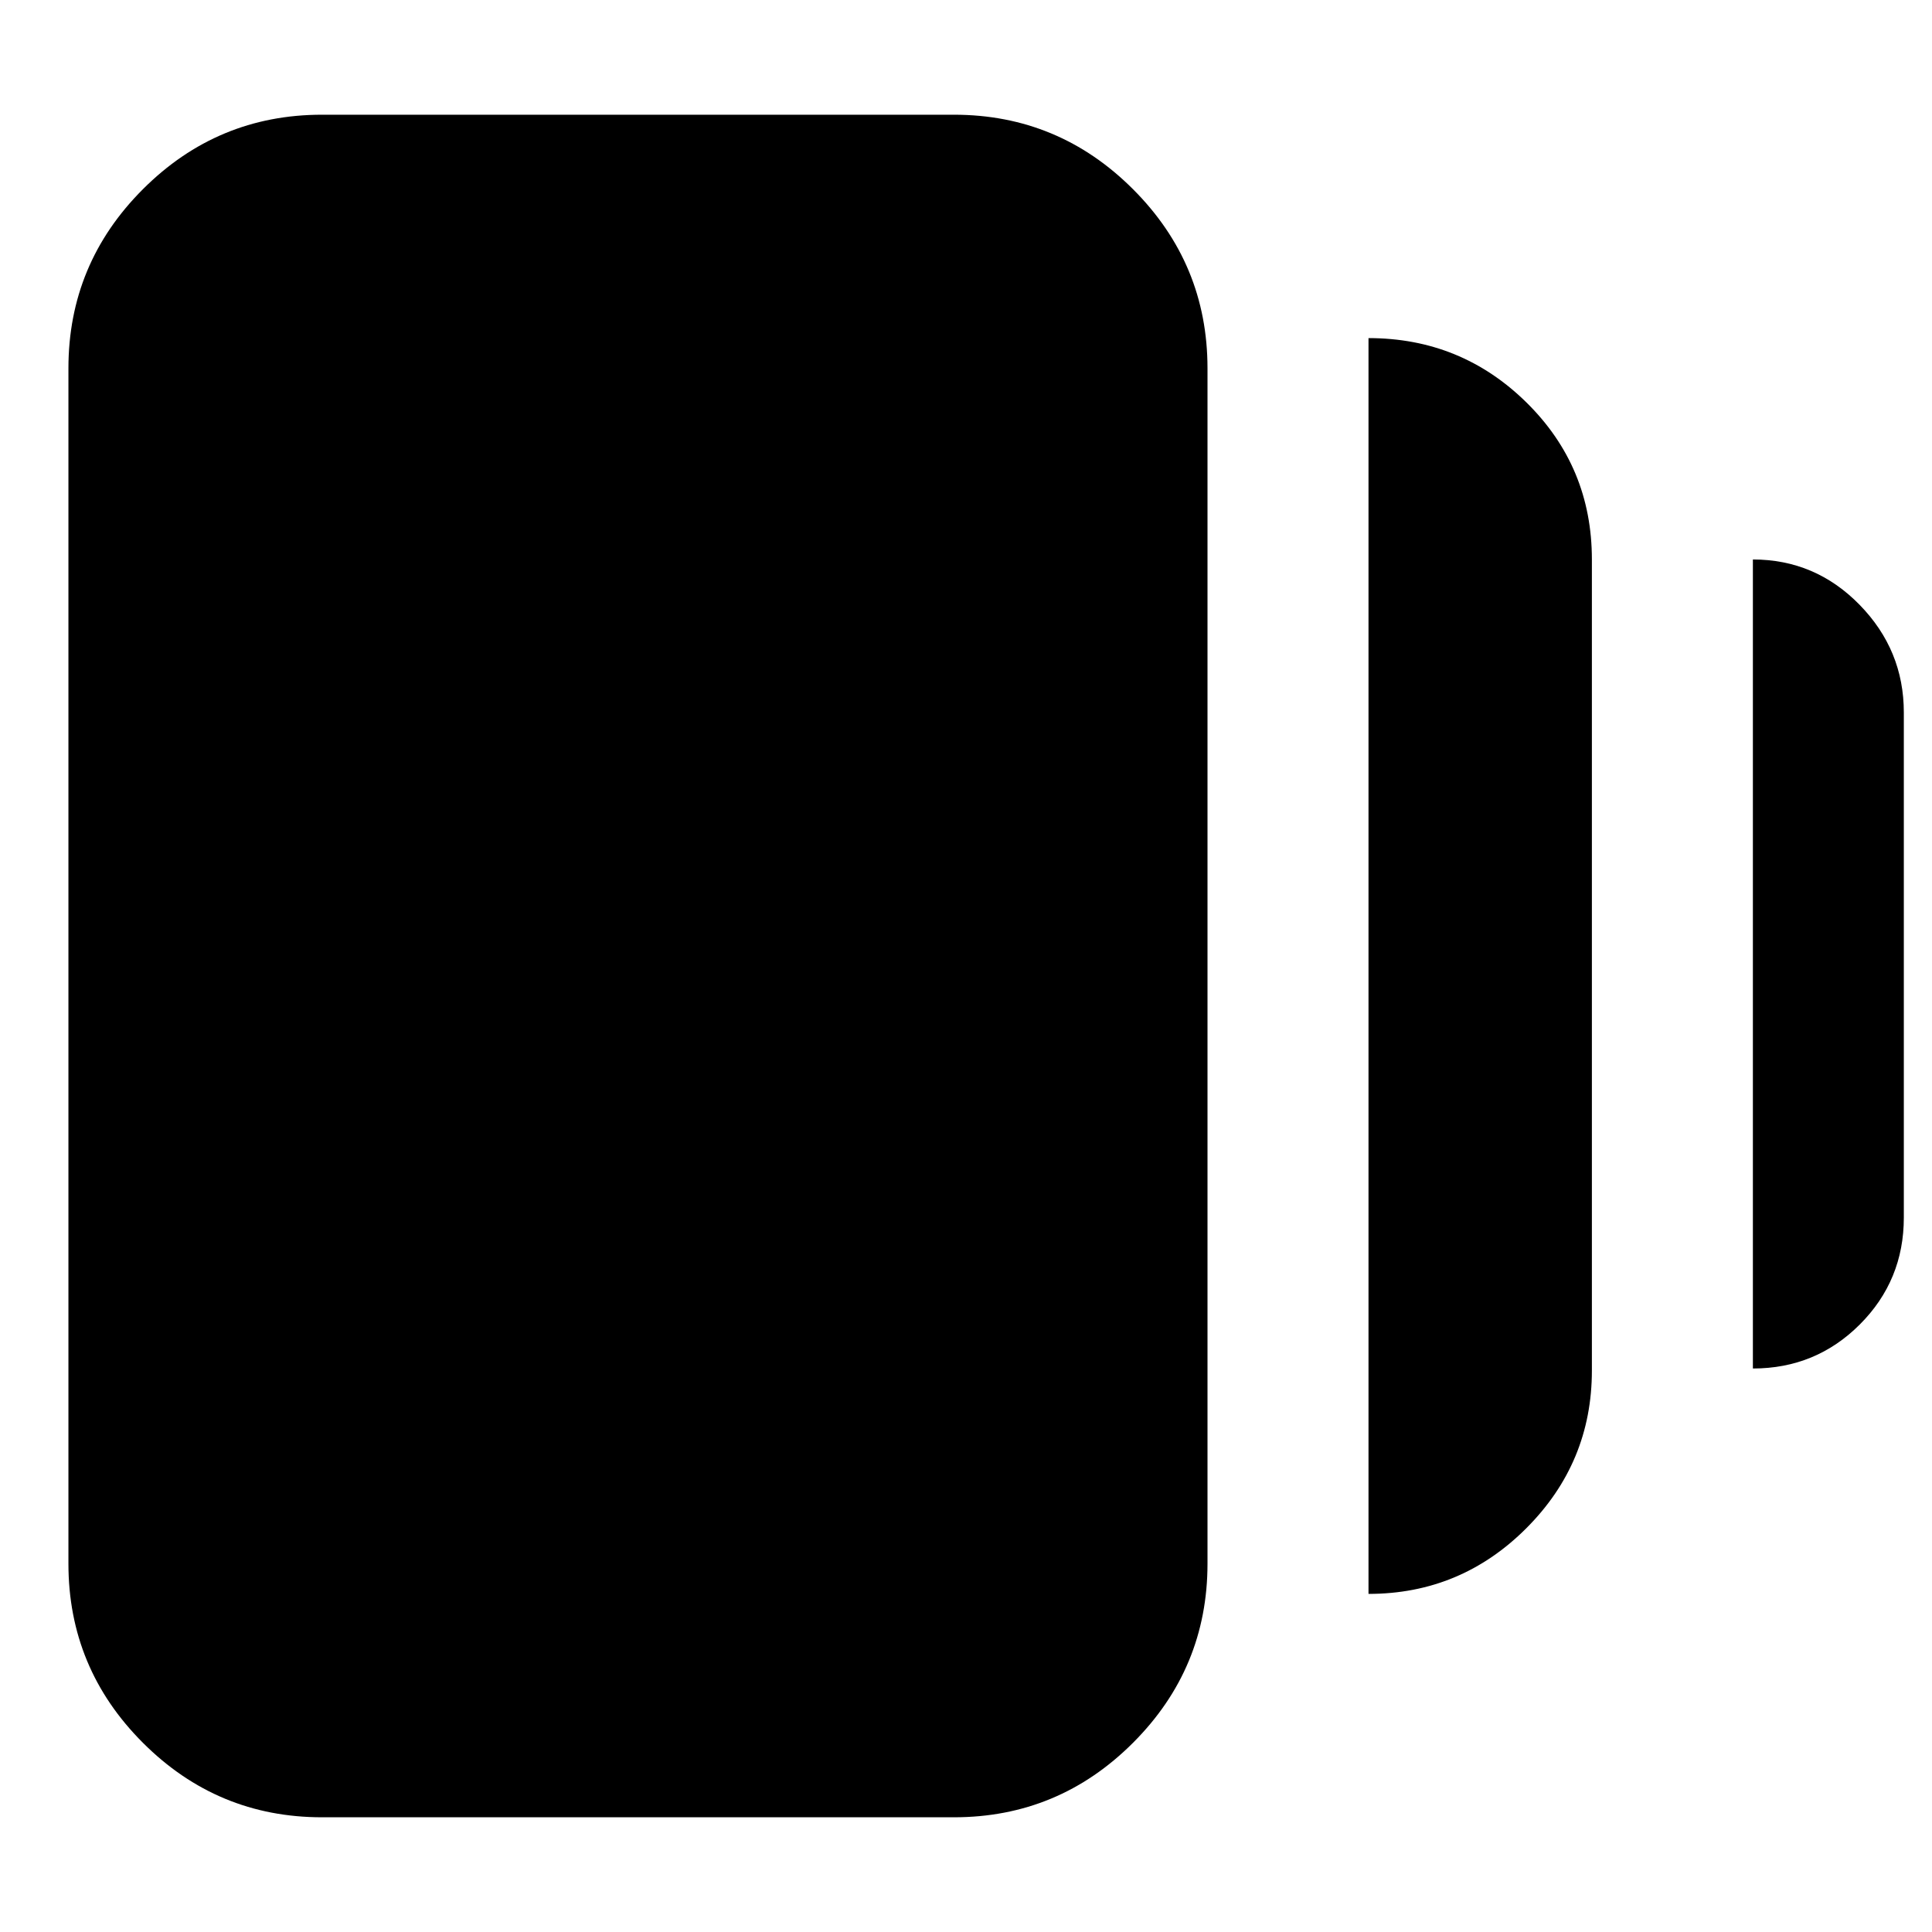 <svg xmlns="http://www.w3.org/2000/svg" height="24" viewBox="0 -960 960 960" width="24"><path d="M680-168v-624q46 0 78.5 32t32.5 78v403q0 45.788-32.606 78.394Q725.787-168 680-168ZM160-57q-51.975 0-88.987-37.013Q34-131.024 34-183v-594q0-51.975 37.013-88.987Q108.025-903 160-903h314q51.975 0 88.987 37.013Q600-828.975 600-777v594q0 51.975-37.013 88.987Q525.975-57 474-57H160Zm711-223v-402q31 0 53 22.5t22 53.5v251q0 31.25-21.875 53.125T871-280Z"/></svg>